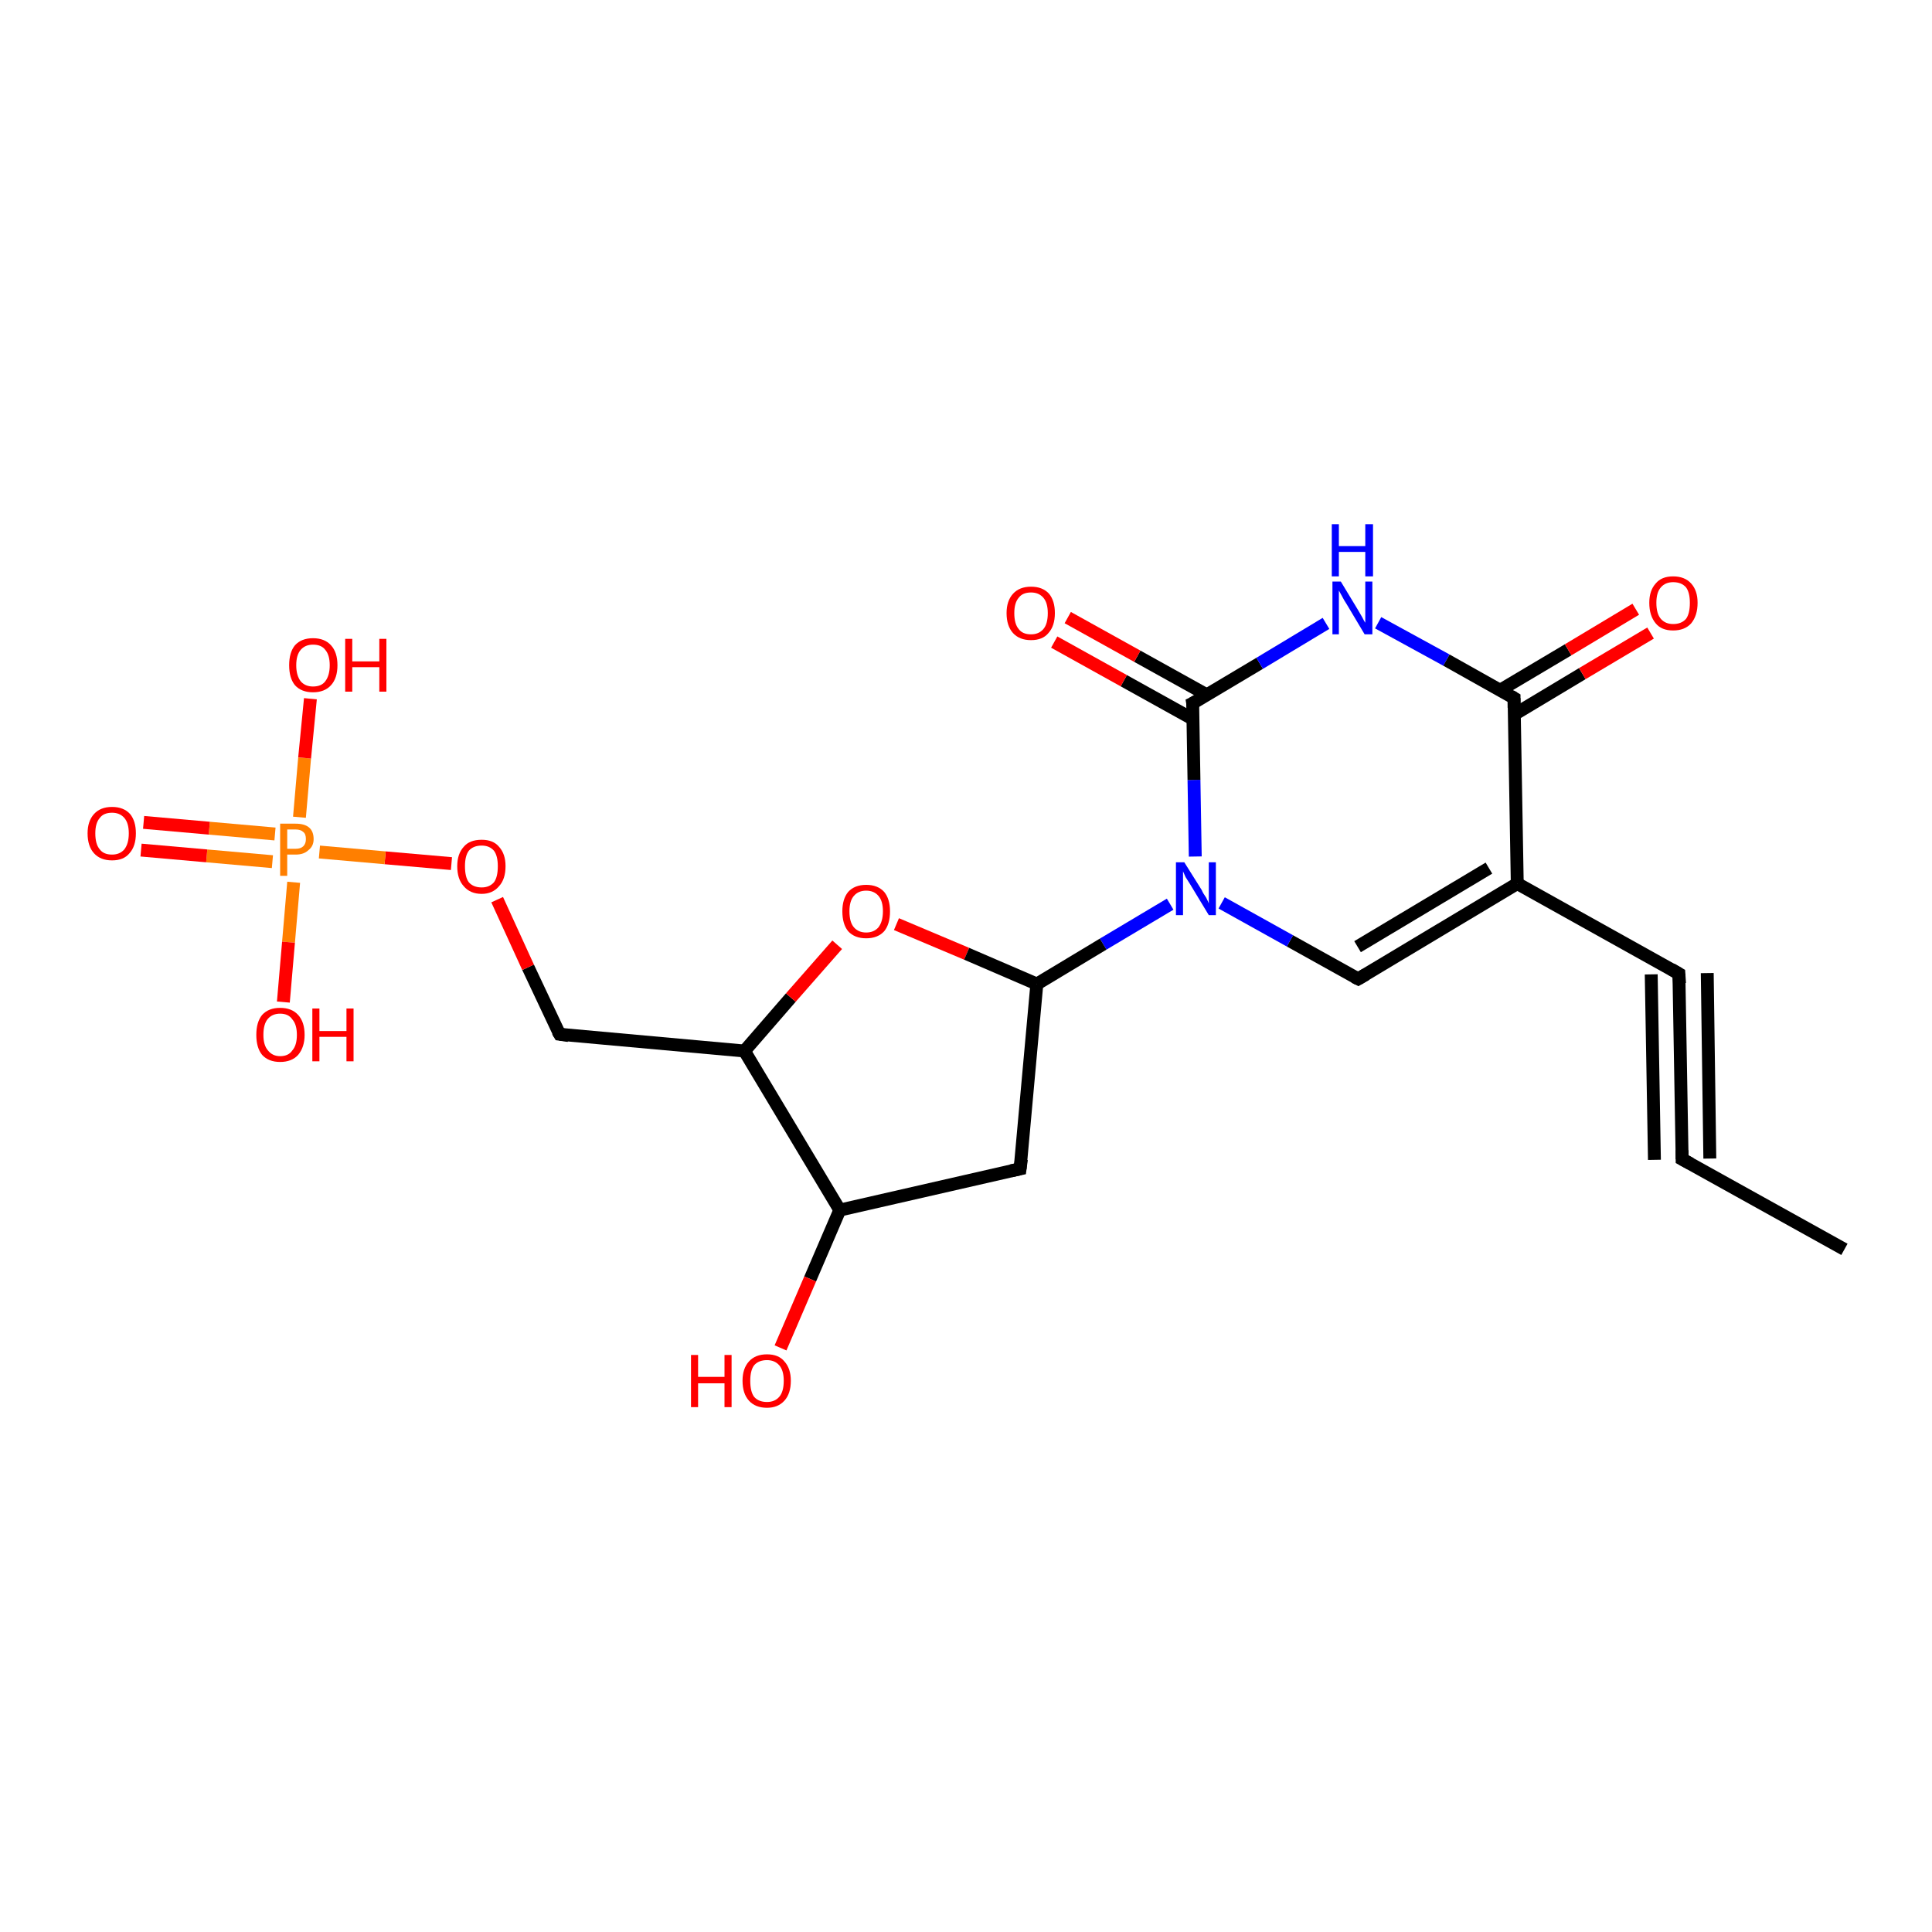 <?xml version='1.0' encoding='iso-8859-1'?>
<svg version='1.1' baseProfile='full'
              xmlns='http://www.w3.org/2000/svg'
                      xmlns:rdkit='http://www.rdkit.org/xml'
                      xmlns:xlink='http://www.w3.org/1999/xlink'
                  xml:space='preserve'
width='300px' height='300px' viewBox='0 0 300 300'>
<!-- END OF HEADER -->
<rect style='opacity:1.0;fill:#FFFFFF;stroke:none' width='300.0' height='300.0' x='0.0' y='0.0'> </rect>
<path class='bond-0 atom-0 atom-1' d='M 286.4,194.0 L 261.2,180.0' style='fill:none;fill-rule:evenodd;stroke:#000000;stroke-width:2.0px;stroke-linecap:butt;stroke-linejoin:miter;stroke-opacity:1' />
<path class='bond-1 atom-1 atom-2' d='M 261.2,180.0 L 260.7,151.2' style='fill:none;fill-rule:evenodd;stroke:#000000;stroke-width:2.0px;stroke-linecap:butt;stroke-linejoin:miter;stroke-opacity:1' />
<path class='bond-1 atom-1 atom-2' d='M 256.9,180.1 L 256.4,151.3' style='fill:none;fill-rule:evenodd;stroke:#000000;stroke-width:2.0px;stroke-linecap:butt;stroke-linejoin:miter;stroke-opacity:1' />
<path class='bond-1 atom-1 atom-2' d='M 265.5,179.9 L 265.1,151.1' style='fill:none;fill-rule:evenodd;stroke:#000000;stroke-width:2.0px;stroke-linecap:butt;stroke-linejoin:miter;stroke-opacity:1' />
<path class='bond-2 atom-2 atom-3' d='M 260.7,151.2 L 235.6,137.2' style='fill:none;fill-rule:evenodd;stroke:#000000;stroke-width:2.0px;stroke-linecap:butt;stroke-linejoin:miter;stroke-opacity:1' />
<path class='bond-3 atom-3 atom-4' d='M 235.6,137.2 L 210.9,152.0' style='fill:none;fill-rule:evenodd;stroke:#000000;stroke-width:2.0px;stroke-linecap:butt;stroke-linejoin:miter;stroke-opacity:1' />
<path class='bond-3 atom-3 atom-4' d='M 231.2,134.8 L 210.8,147.0' style='fill:none;fill-rule:evenodd;stroke:#000000;stroke-width:2.0px;stroke-linecap:butt;stroke-linejoin:miter;stroke-opacity:1' />
<path class='bond-4 atom-4 atom-5' d='M 210.9,152.0 L 200.3,146.1' style='fill:none;fill-rule:evenodd;stroke:#000000;stroke-width:2.0px;stroke-linecap:butt;stroke-linejoin:miter;stroke-opacity:1' />
<path class='bond-4 atom-4 atom-5' d='M 200.3,146.1 L 189.7,140.2' style='fill:none;fill-rule:evenodd;stroke:#0000FF;stroke-width:2.0px;stroke-linecap:butt;stroke-linejoin:miter;stroke-opacity:1' />
<path class='bond-5 atom-5 atom-6' d='M 181.7,140.4 L 171.3,146.6' style='fill:none;fill-rule:evenodd;stroke:#0000FF;stroke-width:2.0px;stroke-linecap:butt;stroke-linejoin:miter;stroke-opacity:1' />
<path class='bond-5 atom-5 atom-6' d='M 171.3,146.6 L 161.0,152.8' style='fill:none;fill-rule:evenodd;stroke:#000000;stroke-width:2.0px;stroke-linecap:butt;stroke-linejoin:miter;stroke-opacity:1' />
<path class='bond-6 atom-6 atom-7' d='M 161.0,152.8 L 158.4,181.5' style='fill:none;fill-rule:evenodd;stroke:#000000;stroke-width:2.0px;stroke-linecap:butt;stroke-linejoin:miter;stroke-opacity:1' />
<path class='bond-7 atom-7 atom-8' d='M 158.4,181.5 L 130.4,187.9' style='fill:none;fill-rule:evenodd;stroke:#000000;stroke-width:2.0px;stroke-linecap:butt;stroke-linejoin:miter;stroke-opacity:1' />
<path class='bond-8 atom-8 atom-9' d='M 130.4,187.9 L 125.8,198.6' style='fill:none;fill-rule:evenodd;stroke:#000000;stroke-width:2.0px;stroke-linecap:butt;stroke-linejoin:miter;stroke-opacity:1' />
<path class='bond-8 atom-8 atom-9' d='M 125.8,198.6 L 121.2,209.3' style='fill:none;fill-rule:evenodd;stroke:#FF0000;stroke-width:2.0px;stroke-linecap:butt;stroke-linejoin:miter;stroke-opacity:1' />
<path class='bond-9 atom-8 atom-10' d='M 130.4,187.9 L 115.6,163.2' style='fill:none;fill-rule:evenodd;stroke:#000000;stroke-width:2.0px;stroke-linecap:butt;stroke-linejoin:miter;stroke-opacity:1' />
<path class='bond-10 atom-10 atom-11' d='M 115.6,163.2 L 86.9,160.6' style='fill:none;fill-rule:evenodd;stroke:#000000;stroke-width:2.0px;stroke-linecap:butt;stroke-linejoin:miter;stroke-opacity:1' />
<path class='bond-11 atom-11 atom-12' d='M 86.9,160.6 L 82.0,150.2' style='fill:none;fill-rule:evenodd;stroke:#000000;stroke-width:2.0px;stroke-linecap:butt;stroke-linejoin:miter;stroke-opacity:1' />
<path class='bond-11 atom-11 atom-12' d='M 82.0,150.2 L 77.2,139.7' style='fill:none;fill-rule:evenodd;stroke:#FF0000;stroke-width:2.0px;stroke-linecap:butt;stroke-linejoin:miter;stroke-opacity:1' />
<path class='bond-12 atom-12 atom-13' d='M 70.1,134.1 L 59.8,133.2' style='fill:none;fill-rule:evenodd;stroke:#FF0000;stroke-width:2.0px;stroke-linecap:butt;stroke-linejoin:miter;stroke-opacity:1' />
<path class='bond-12 atom-12 atom-13' d='M 59.8,133.2 L 49.6,132.3' style='fill:none;fill-rule:evenodd;stroke:#FF7F00;stroke-width:2.0px;stroke-linecap:butt;stroke-linejoin:miter;stroke-opacity:1' />
<path class='bond-13 atom-13 atom-14' d='M 46.5,126.9 L 47.3,117.7' style='fill:none;fill-rule:evenodd;stroke:#FF7F00;stroke-width:2.0px;stroke-linecap:butt;stroke-linejoin:miter;stroke-opacity:1' />
<path class='bond-13 atom-13 atom-14' d='M 47.3,117.7 L 48.2,108.5' style='fill:none;fill-rule:evenodd;stroke:#FF0000;stroke-width:2.0px;stroke-linecap:butt;stroke-linejoin:miter;stroke-opacity:1' />
<path class='bond-14 atom-13 atom-15' d='M 45.6,137.0 L 44.8,146.3' style='fill:none;fill-rule:evenodd;stroke:#FF7F00;stroke-width:2.0px;stroke-linecap:butt;stroke-linejoin:miter;stroke-opacity:1' />
<path class='bond-14 atom-13 atom-15' d='M 44.8,146.3 L 44.0,155.6' style='fill:none;fill-rule:evenodd;stroke:#FF0000;stroke-width:2.0px;stroke-linecap:butt;stroke-linejoin:miter;stroke-opacity:1' />
<path class='bond-15 atom-13 atom-16' d='M 42.7,129.5 L 32.5,128.6' style='fill:none;fill-rule:evenodd;stroke:#FF7F00;stroke-width:2.0px;stroke-linecap:butt;stroke-linejoin:miter;stroke-opacity:1' />
<path class='bond-15 atom-13 atom-16' d='M 32.5,128.6 L 22.3,127.7' style='fill:none;fill-rule:evenodd;stroke:#FF0000;stroke-width:2.0px;stroke-linecap:butt;stroke-linejoin:miter;stroke-opacity:1' />
<path class='bond-15 atom-13 atom-16' d='M 42.3,133.8 L 32.1,132.9' style='fill:none;fill-rule:evenodd;stroke:#FF7F00;stroke-width:2.0px;stroke-linecap:butt;stroke-linejoin:miter;stroke-opacity:1' />
<path class='bond-15 atom-13 atom-16' d='M 32.1,132.9 L 21.9,132.0' style='fill:none;fill-rule:evenodd;stroke:#FF0000;stroke-width:2.0px;stroke-linecap:butt;stroke-linejoin:miter;stroke-opacity:1' />
<path class='bond-16 atom-10 atom-17' d='M 115.6,163.2 L 122.8,154.9' style='fill:none;fill-rule:evenodd;stroke:#000000;stroke-width:2.0px;stroke-linecap:butt;stroke-linejoin:miter;stroke-opacity:1' />
<path class='bond-16 atom-10 atom-17' d='M 122.8,154.9 L 130.0,146.7' style='fill:none;fill-rule:evenodd;stroke:#FF0000;stroke-width:2.0px;stroke-linecap:butt;stroke-linejoin:miter;stroke-opacity:1' />
<path class='bond-17 atom-5 atom-18' d='M 185.6,133.0 L 185.4,121.1' style='fill:none;fill-rule:evenodd;stroke:#0000FF;stroke-width:2.0px;stroke-linecap:butt;stroke-linejoin:miter;stroke-opacity:1' />
<path class='bond-17 atom-5 atom-18' d='M 185.4,121.1 L 185.2,109.2' style='fill:none;fill-rule:evenodd;stroke:#000000;stroke-width:2.0px;stroke-linecap:butt;stroke-linejoin:miter;stroke-opacity:1' />
<path class='bond-18 atom-18 atom-19' d='M 187.4,107.9 L 176.6,101.9' style='fill:none;fill-rule:evenodd;stroke:#000000;stroke-width:2.0px;stroke-linecap:butt;stroke-linejoin:miter;stroke-opacity:1' />
<path class='bond-18 atom-18 atom-19' d='M 176.6,101.9 L 165.8,95.9' style='fill:none;fill-rule:evenodd;stroke:#FF0000;stroke-width:2.0px;stroke-linecap:butt;stroke-linejoin:miter;stroke-opacity:1' />
<path class='bond-18 atom-18 atom-19' d='M 185.3,111.7 L 174.5,105.7' style='fill:none;fill-rule:evenodd;stroke:#000000;stroke-width:2.0px;stroke-linecap:butt;stroke-linejoin:miter;stroke-opacity:1' />
<path class='bond-18 atom-18 atom-19' d='M 174.5,105.7 L 163.7,99.7' style='fill:none;fill-rule:evenodd;stroke:#FF0000;stroke-width:2.0px;stroke-linecap:butt;stroke-linejoin:miter;stroke-opacity:1' />
<path class='bond-19 atom-18 atom-20' d='M 185.2,109.2 L 195.6,103.0' style='fill:none;fill-rule:evenodd;stroke:#000000;stroke-width:2.0px;stroke-linecap:butt;stroke-linejoin:miter;stroke-opacity:1' />
<path class='bond-19 atom-18 atom-20' d='M 195.6,103.0 L 205.9,96.8' style='fill:none;fill-rule:evenodd;stroke:#0000FF;stroke-width:2.0px;stroke-linecap:butt;stroke-linejoin:miter;stroke-opacity:1' />
<path class='bond-20 atom-20 atom-21' d='M 214.0,96.7 L 224.6,102.5' style='fill:none;fill-rule:evenodd;stroke:#0000FF;stroke-width:2.0px;stroke-linecap:butt;stroke-linejoin:miter;stroke-opacity:1' />
<path class='bond-20 atom-20 atom-21' d='M 224.6,102.5 L 235.1,108.4' style='fill:none;fill-rule:evenodd;stroke:#000000;stroke-width:2.0px;stroke-linecap:butt;stroke-linejoin:miter;stroke-opacity:1' />
<path class='bond-21 atom-21 atom-22' d='M 235.2,110.9 L 245.7,104.6' style='fill:none;fill-rule:evenodd;stroke:#000000;stroke-width:2.0px;stroke-linecap:butt;stroke-linejoin:miter;stroke-opacity:1' />
<path class='bond-21 atom-21 atom-22' d='M 245.7,104.6 L 256.3,98.3' style='fill:none;fill-rule:evenodd;stroke:#FF0000;stroke-width:2.0px;stroke-linecap:butt;stroke-linejoin:miter;stroke-opacity:1' />
<path class='bond-21 atom-21 atom-22' d='M 232.9,107.2 L 243.5,100.9' style='fill:none;fill-rule:evenodd;stroke:#000000;stroke-width:2.0px;stroke-linecap:butt;stroke-linejoin:miter;stroke-opacity:1' />
<path class='bond-21 atom-21 atom-22' d='M 243.5,100.9 L 254.0,94.6' style='fill:none;fill-rule:evenodd;stroke:#FF0000;stroke-width:2.0px;stroke-linecap:butt;stroke-linejoin:miter;stroke-opacity:1' />
<path class='bond-22 atom-21 atom-3' d='M 235.1,108.4 L 235.6,137.2' style='fill:none;fill-rule:evenodd;stroke:#000000;stroke-width:2.0px;stroke-linecap:butt;stroke-linejoin:miter;stroke-opacity:1' />
<path class='bond-23 atom-17 atom-6' d='M 139.2,143.5 L 150.1,148.1' style='fill:none;fill-rule:evenodd;stroke:#FF0000;stroke-width:2.0px;stroke-linecap:butt;stroke-linejoin:miter;stroke-opacity:1' />
<path class='bond-23 atom-17 atom-6' d='M 150.1,148.1 L 161.0,152.8' style='fill:none;fill-rule:evenodd;stroke:#000000;stroke-width:2.0px;stroke-linecap:butt;stroke-linejoin:miter;stroke-opacity:1' />
<path d='M 262.5,180.7 L 261.2,180.0 L 261.2,178.6' style='fill:none;stroke:#000000;stroke-width:2.0px;stroke-linecap:butt;stroke-linejoin:miter;stroke-opacity:1;' />
<path d='M 260.8,152.7 L 260.7,151.2 L 259.5,150.5' style='fill:none;stroke:#000000;stroke-width:2.0px;stroke-linecap:butt;stroke-linejoin:miter;stroke-opacity:1;' />
<path d='M 212.1,151.3 L 210.9,152.0 L 210.3,151.7' style='fill:none;stroke:#000000;stroke-width:2.0px;stroke-linecap:butt;stroke-linejoin:miter;stroke-opacity:1;' />
<path d='M 158.6,180.0 L 158.4,181.5 L 157.0,181.8' style='fill:none;stroke:#000000;stroke-width:2.0px;stroke-linecap:butt;stroke-linejoin:miter;stroke-opacity:1;' />
<path d='M 88.3,160.8 L 86.9,160.6 L 86.6,160.1' style='fill:none;stroke:#000000;stroke-width:2.0px;stroke-linecap:butt;stroke-linejoin:miter;stroke-opacity:1;' />
<path d='M 185.3,109.8 L 185.2,109.2 L 185.8,108.9' style='fill:none;stroke:#000000;stroke-width:2.0px;stroke-linecap:butt;stroke-linejoin:miter;stroke-opacity:1;' />
<path d='M 234.6,108.1 L 235.1,108.4 L 235.1,109.9' style='fill:none;stroke:#000000;stroke-width:2.0px;stroke-linecap:butt;stroke-linejoin:miter;stroke-opacity:1;' />
<path class='atom-5' d='M 183.9 133.9
L 186.6 138.2
Q 186.8 138.7, 187.3 139.4
Q 187.7 140.2, 187.7 140.3
L 187.7 133.9
L 188.8 133.9
L 188.8 142.1
L 187.7 142.1
L 184.8 137.3
Q 184.5 136.8, 184.1 136.2
Q 183.8 135.5, 183.7 135.3
L 183.7 142.1
L 182.6 142.1
L 182.6 133.9
L 183.9 133.9
' fill='#0000FF'/>
<path class='atom-9' d='M 107.3 210.4
L 108.4 210.4
L 108.4 213.8
L 112.5 213.8
L 112.5 210.4
L 113.6 210.4
L 113.6 218.5
L 112.5 218.5
L 112.5 214.8
L 108.4 214.8
L 108.4 218.5
L 107.3 218.5
L 107.3 210.4
' fill='#FF0000'/>
<path class='atom-9' d='M 115.3 214.4
Q 115.3 212.5, 116.3 211.4
Q 117.3 210.3, 119.1 210.3
Q 120.9 210.3, 121.8 211.4
Q 122.8 212.5, 122.8 214.4
Q 122.8 216.4, 121.8 217.5
Q 120.8 218.6, 119.1 218.6
Q 117.3 218.6, 116.3 217.5
Q 115.3 216.4, 115.3 214.4
M 119.1 217.7
Q 120.3 217.7, 121.0 216.9
Q 121.7 216.1, 121.7 214.4
Q 121.7 212.8, 121.0 212.0
Q 120.3 211.2, 119.1 211.2
Q 117.8 211.2, 117.1 212.0
Q 116.5 212.8, 116.5 214.4
Q 116.5 216.1, 117.1 216.9
Q 117.8 217.7, 119.1 217.7
' fill='#FF0000'/>
<path class='atom-12' d='M 71.0 134.5
Q 71.0 132.6, 72.0 131.5
Q 72.9 130.4, 74.8 130.4
Q 76.6 130.4, 77.5 131.5
Q 78.5 132.6, 78.5 134.5
Q 78.5 136.5, 77.5 137.6
Q 76.5 138.8, 74.8 138.8
Q 73.0 138.8, 72.0 137.6
Q 71.0 136.5, 71.0 134.5
M 74.8 137.8
Q 76.0 137.8, 76.7 137.0
Q 77.3 136.2, 77.3 134.5
Q 77.3 132.9, 76.7 132.1
Q 76.0 131.3, 74.8 131.3
Q 73.5 131.3, 72.8 132.1
Q 72.2 132.9, 72.2 134.5
Q 72.2 136.2, 72.8 137.0
Q 73.5 137.8, 74.8 137.8
' fill='#FF0000'/>
<path class='atom-13' d='M 45.9 127.9
Q 47.3 127.9, 48.0 128.5
Q 48.7 129.1, 48.7 130.3
Q 48.7 131.4, 47.9 132.0
Q 47.2 132.7, 45.9 132.7
L 44.6 132.7
L 44.6 136.0
L 43.5 136.0
L 43.5 127.9
L 45.9 127.9
M 45.9 131.8
Q 46.7 131.8, 47.1 131.4
Q 47.5 131.0, 47.5 130.3
Q 47.5 129.5, 47.1 129.2
Q 46.7 128.8, 45.9 128.8
L 44.6 128.8
L 44.6 131.8
L 45.9 131.8
' fill='#FF7F00'/>
<path class='atom-14' d='M 44.9 103.3
Q 44.9 101.3, 45.8 100.2
Q 46.8 99.1, 48.6 99.1
Q 50.4 99.1, 51.4 100.2
Q 52.4 101.3, 52.4 103.3
Q 52.4 105.3, 51.4 106.4
Q 50.4 107.5, 48.6 107.5
Q 46.8 107.5, 45.8 106.4
Q 44.9 105.3, 44.9 103.3
M 48.6 106.6
Q 49.9 106.6, 50.5 105.8
Q 51.2 104.9, 51.2 103.3
Q 51.2 101.7, 50.5 100.9
Q 49.9 100.1, 48.6 100.1
Q 47.4 100.1, 46.7 100.9
Q 46.0 101.7, 46.0 103.3
Q 46.0 104.9, 46.7 105.8
Q 47.4 106.6, 48.6 106.6
' fill='#FF0000'/>
<path class='atom-14' d='M 53.6 99.2
L 54.7 99.2
L 54.7 102.7
L 58.9 102.7
L 58.9 99.2
L 60.0 99.2
L 60.0 107.4
L 58.9 107.4
L 58.9 103.6
L 54.7 103.6
L 54.7 107.4
L 53.6 107.4
L 53.6 99.2
' fill='#FF0000'/>
<path class='atom-15' d='M 39.8 160.7
Q 39.8 158.7, 40.7 157.6
Q 41.7 156.5, 43.5 156.5
Q 45.3 156.5, 46.3 157.6
Q 47.3 158.7, 47.3 160.7
Q 47.3 162.6, 46.3 163.8
Q 45.3 164.9, 43.5 164.9
Q 41.7 164.9, 40.7 163.8
Q 39.8 162.7, 39.8 160.7
M 43.5 164.0
Q 44.8 164.0, 45.4 163.1
Q 46.1 162.3, 46.1 160.7
Q 46.1 159.1, 45.4 158.3
Q 44.8 157.4, 43.5 157.4
Q 42.3 157.4, 41.6 158.2
Q 40.9 159.0, 40.9 160.7
Q 40.9 162.3, 41.6 163.1
Q 42.3 164.0, 43.5 164.0
' fill='#FF0000'/>
<path class='atom-15' d='M 48.5 156.6
L 49.6 156.6
L 49.6 160.1
L 53.8 160.1
L 53.8 156.6
L 54.9 156.6
L 54.9 164.8
L 53.8 164.8
L 53.8 161.0
L 49.6 161.0
L 49.6 164.8
L 48.5 164.8
L 48.5 156.6
' fill='#FF0000'/>
<path class='atom-16' d='M 13.6 129.4
Q 13.6 127.5, 14.6 126.4
Q 15.6 125.3, 17.4 125.3
Q 19.2 125.3, 20.2 126.4
Q 21.1 127.5, 21.1 129.4
Q 21.1 131.4, 20.1 132.5
Q 19.2 133.6, 17.4 133.6
Q 15.6 133.6, 14.6 132.5
Q 13.6 131.4, 13.6 129.4
M 17.4 132.7
Q 18.6 132.7, 19.3 131.9
Q 20.0 131.0, 20.0 129.4
Q 20.0 127.8, 19.3 127.0
Q 18.6 126.2, 17.4 126.2
Q 16.1 126.2, 15.5 127.0
Q 14.8 127.8, 14.8 129.4
Q 14.8 131.1, 15.5 131.9
Q 16.1 132.7, 17.4 132.7
' fill='#FF0000'/>
<path class='atom-17' d='M 130.8 141.5
Q 130.8 139.6, 131.7 138.5
Q 132.7 137.4, 134.5 137.4
Q 136.3 137.4, 137.3 138.5
Q 138.2 139.6, 138.2 141.5
Q 138.2 143.5, 137.3 144.6
Q 136.3 145.7, 134.5 145.7
Q 132.7 145.7, 131.7 144.6
Q 130.8 143.5, 130.8 141.5
M 134.5 144.8
Q 135.7 144.8, 136.4 144.0
Q 137.1 143.1, 137.1 141.5
Q 137.1 139.9, 136.4 139.1
Q 135.7 138.3, 134.5 138.3
Q 133.3 138.3, 132.6 139.1
Q 131.9 139.9, 131.9 141.5
Q 131.9 143.2, 132.6 144.0
Q 133.3 144.8, 134.5 144.8
' fill='#FF0000'/>
<path class='atom-19' d='M 156.3 95.2
Q 156.3 93.3, 157.3 92.2
Q 158.3 91.1, 160.1 91.1
Q 161.9 91.1, 162.9 92.2
Q 163.8 93.3, 163.8 95.2
Q 163.8 97.2, 162.8 98.3
Q 161.9 99.4, 160.1 99.4
Q 158.3 99.4, 157.3 98.3
Q 156.3 97.2, 156.3 95.2
M 160.1 98.5
Q 161.3 98.5, 162.0 97.7
Q 162.7 96.9, 162.7 95.2
Q 162.7 93.6, 162.0 92.8
Q 161.3 92.0, 160.1 92.0
Q 158.8 92.0, 158.2 92.8
Q 157.5 93.6, 157.5 95.2
Q 157.5 96.9, 158.2 97.7
Q 158.8 98.5, 160.1 98.5
' fill='#FF0000'/>
<path class='atom-20' d='M 208.2 90.3
L 210.8 94.6
Q 211.1 95.1, 211.5 95.8
Q 211.9 96.6, 212.0 96.7
L 212.0 90.3
L 213.1 90.3
L 213.1 98.5
L 211.9 98.5
L 209.1 93.8
Q 208.7 93.2, 208.4 92.6
Q 208.0 91.9, 207.9 91.7
L 207.9 98.5
L 206.9 98.5
L 206.9 90.3
L 208.2 90.3
' fill='#0000FF'/>
<path class='atom-20' d='M 206.8 81.4
L 207.9 81.4
L 207.9 84.8
L 212.0 84.8
L 212.0 81.4
L 213.2 81.4
L 213.2 89.5
L 212.0 89.5
L 212.0 85.7
L 207.9 85.7
L 207.9 89.5
L 206.8 89.5
L 206.8 81.4
' fill='#0000FF'/>
<path class='atom-22' d='M 256.1 93.6
Q 256.1 91.7, 257.1 90.6
Q 258.0 89.5, 259.8 89.5
Q 261.6 89.5, 262.6 90.6
Q 263.6 91.7, 263.6 93.6
Q 263.6 95.6, 262.6 96.8
Q 261.6 97.9, 259.8 97.9
Q 258.0 97.9, 257.1 96.8
Q 256.1 95.6, 256.1 93.6
M 259.8 96.9
Q 261.1 96.9, 261.8 96.1
Q 262.4 95.3, 262.4 93.6
Q 262.4 92.0, 261.8 91.2
Q 261.1 90.4, 259.8 90.4
Q 258.6 90.4, 257.9 91.2
Q 257.2 92.0, 257.2 93.6
Q 257.2 95.3, 257.9 96.1
Q 258.6 96.9, 259.8 96.9
' fill='#FF0000'/>
</svg>
